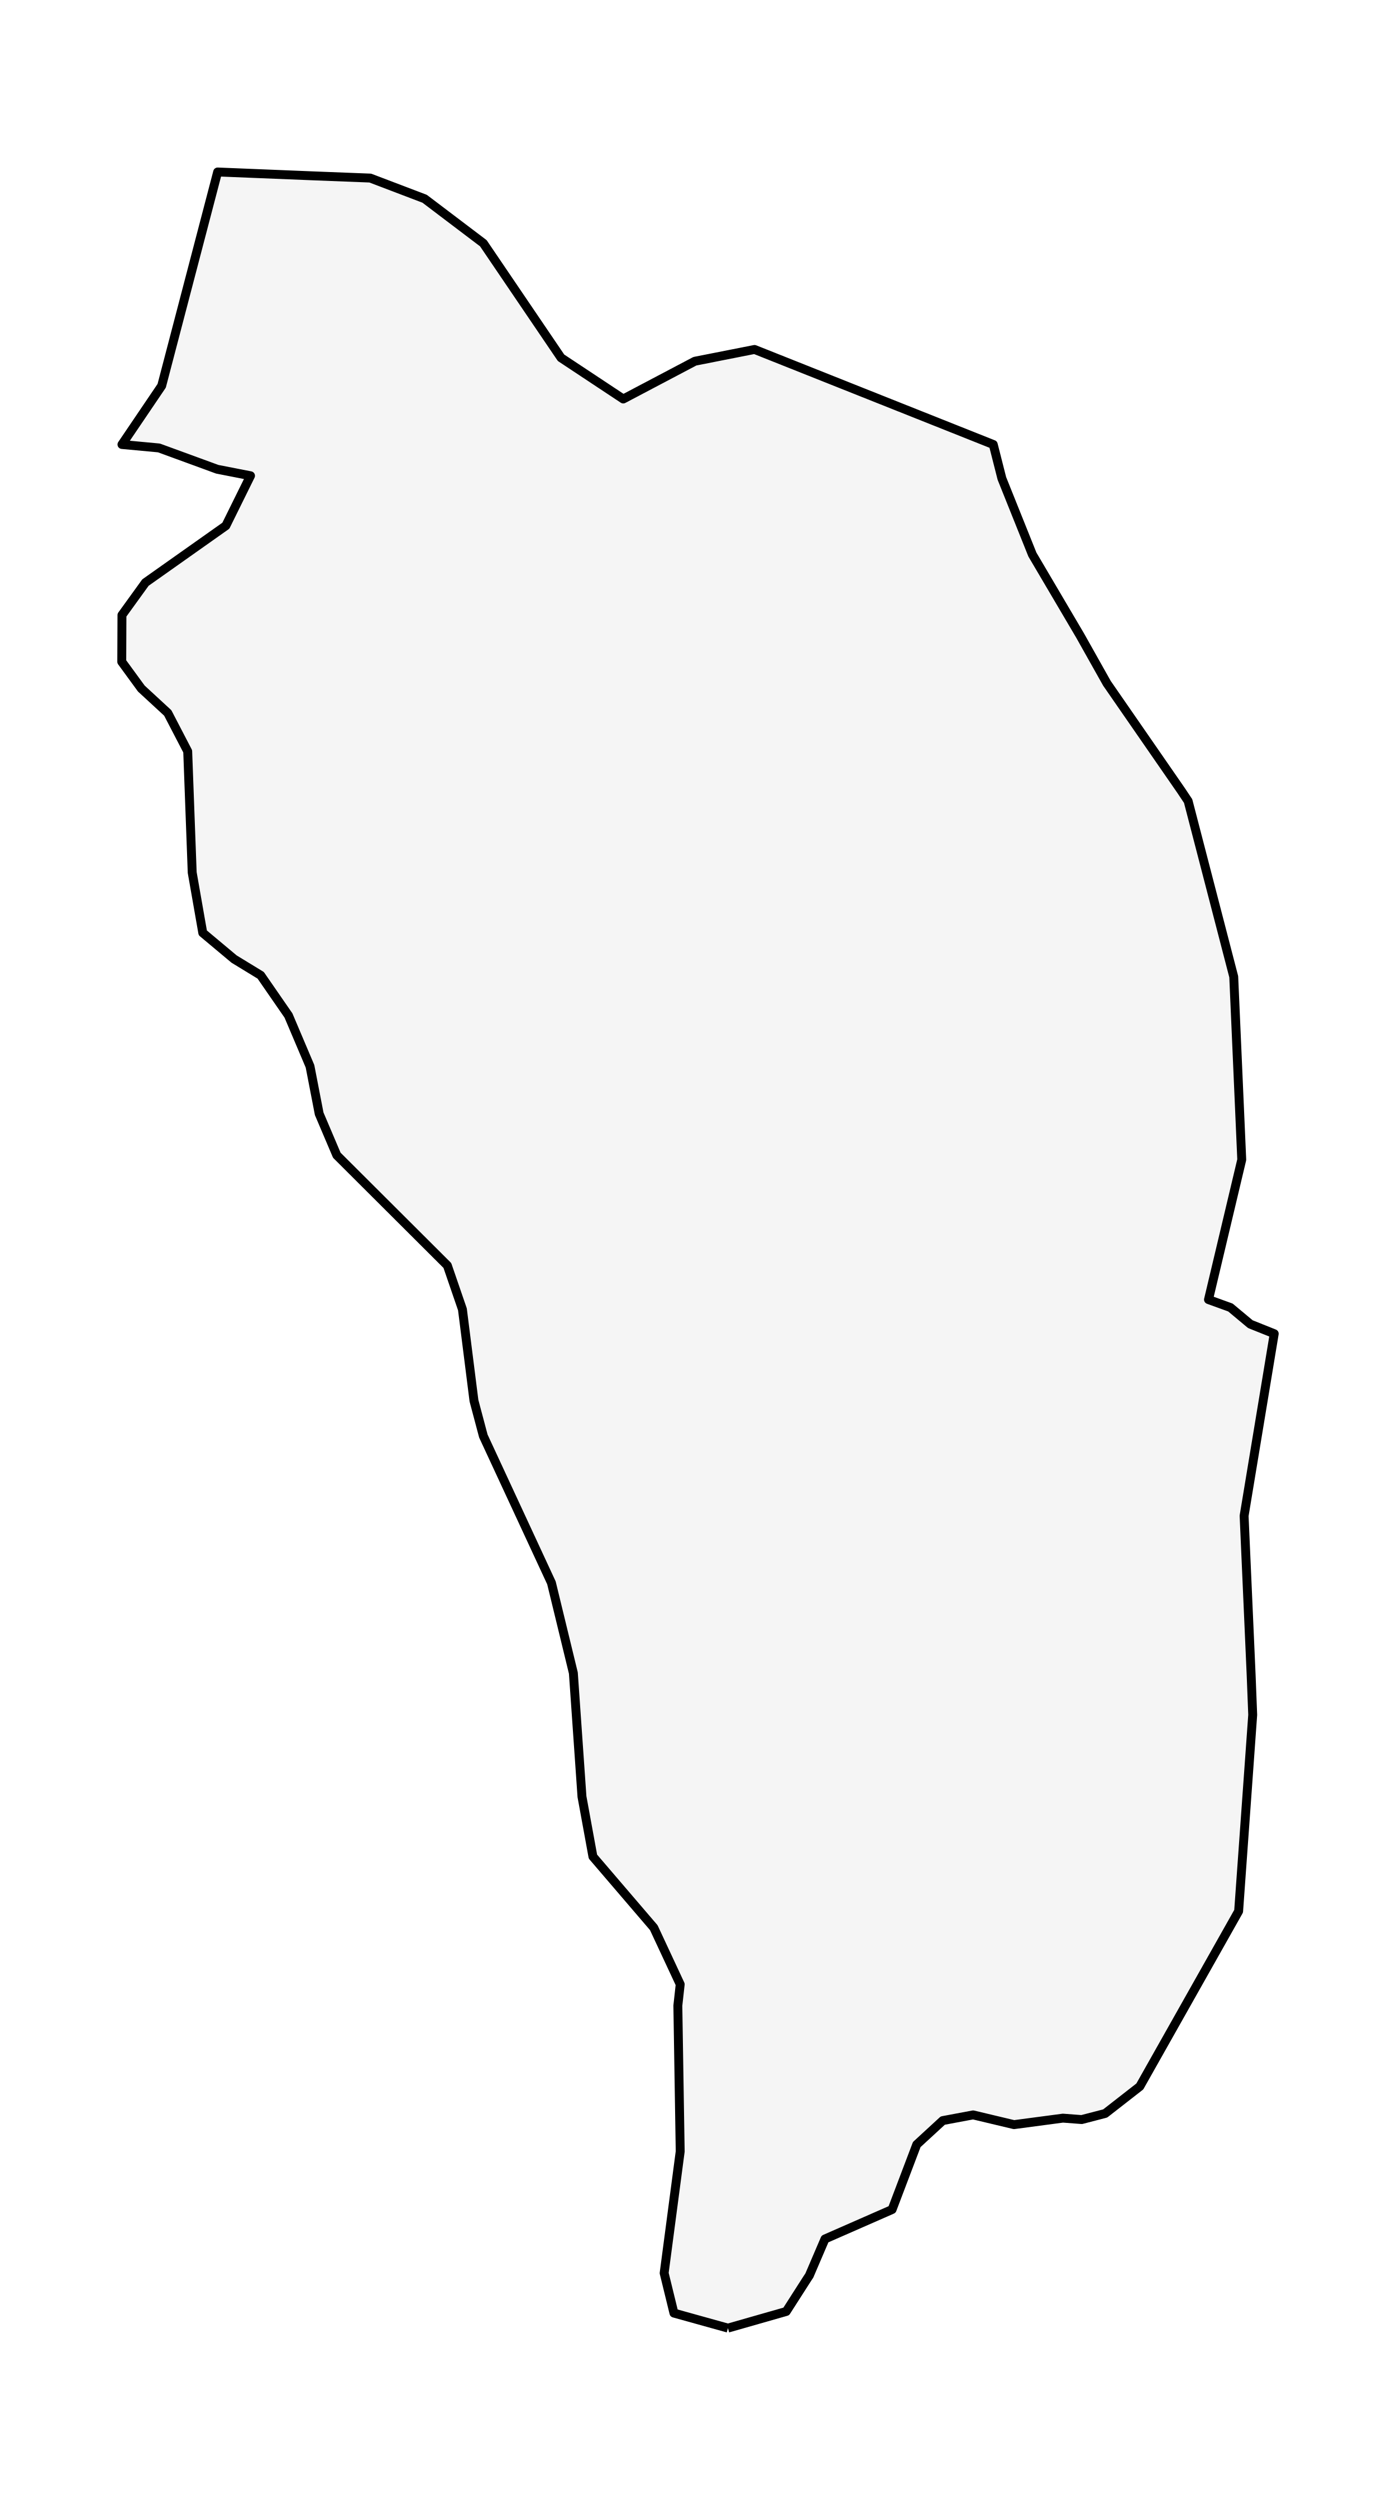 <?xml version="1.0" encoding="utf-8" standalone="no"?>
<!DOCTYPE svg PUBLIC "-//W3C//DTD SVG 1.1//EN"
  "http://www.w3.org/Graphics/SVG/1.1/DTD/svg11.dtd">
<svg xmlns:xlink="http://www.w3.org/1999/xlink" width="156.705pt" height="280.512pt" viewBox="0 0 156.705 280.512" xmlns="http://www.w3.org/2000/svg" version="1.1">
 <defs>
  <style type="text/css">*{stroke-linejoin: round; stroke-linecap: butt}</style>
 </defs>
 <g id="figure_1">
  <g id="patch_1">
   <path d="M 0 280.512 
L 156.705 280.512 
L 156.705 0 
L 0 0 
z
" style="fill: #ffffff"/>
  </g>
  <g id="axes_1">
   <g id="PatchCollection_1">
    <defs>
     <path id="m3ec6139b02" d="M 81.713 -19.296 
L 75.651 -20.982 
L 74.553 -25.47 
L 76.354 -39.118 
L 76.09 -55.477 
L 76.354 -57.869 
L 73.389 -64.226 
L 66.558 -72.2 
L 65.328 -78.922 
L 64.361 -92.797 
L 61.901 -102.913 
L 54.258 -119.386 
L 53.204 -123.35 
L 51.908 -133.603 
L 50.217 -138.524 
L 37.807 -150.896 
L 35.83 -155.544 
L 34.798 -160.875 
L 32.382 -166.571 
L 29.263 -171.083 
L 26.276 -172.905 
L 22.762 -175.845 
L 21.575 -182.611 
L 21.07 -196.213 
L 18.83 -200.52 
L 15.865 -203.254 
L 13.668 -206.261 
L 13.69 -211.501 
L 16.326 -215.147 
L 25.353 -221.526 
L 28.121 -227.131 
L 24.387 -227.86 
L 17.842 -230.253 
L 13.69 -230.64 
L 18.149 -237.224 
L 24.431 -261.216 
L 35.105 -260.783 
L 41.563 -260.532 
L 47.669 -258.209 
L 54.258 -253.219 
L 62.978 -240.369 
L 69.962 -235.744 
L 78.001 -239.981 
L 84.7 -241.303 
L 111.496 -230.64 
L 112.463 -226.835 
L 115.889 -218.291 
L 121.248 -209.2 
L 124.257 -203.846 
L 132.582 -191.816 
L 133.372 -190.631 
L 138.49 -170.923 
L 139.39 -150.395 
L 135.657 -134.697 
L 138.117 -133.808 
L 140.357 -131.94 
L 143.036 -130.869 
L 139.654 -110.432 
L 140.445 -92.569 
L 140.62 -88.104 
L 139.039 -66.071 
L 127.947 -46.409 
L 124.06 -43.379 
L 121.424 -42.695 
L 119.315 -42.855 
L 113.824 -42.126 
L 109.234 -43.219 
L 105.829 -42.581 
L 102.908 -39.893 
L 100.141 -32.602 
L 92.607 -29.298 
L 90.85 -25.197 
L 90.608 -24.833 
L 88.258 -21.164 
L 81.713 -19.296 
" style="stroke: #000000"/>
    </defs>
    <g clip-path="url(#p00626ffc6f)">
     <use xlink:href="#m3ec6139b02" x="0" y="280.512" style="fill: #f5f5f5; stroke: #000000"/>
    </g>
   </g>
  </g>
 </g>
 <defs>
  <clipPath id="p00626ffc6f">
   <rect x="7.2" y="7.2" width="142.305" height="266.112"/>
  </clipPath>
 </defs>
</svg>
